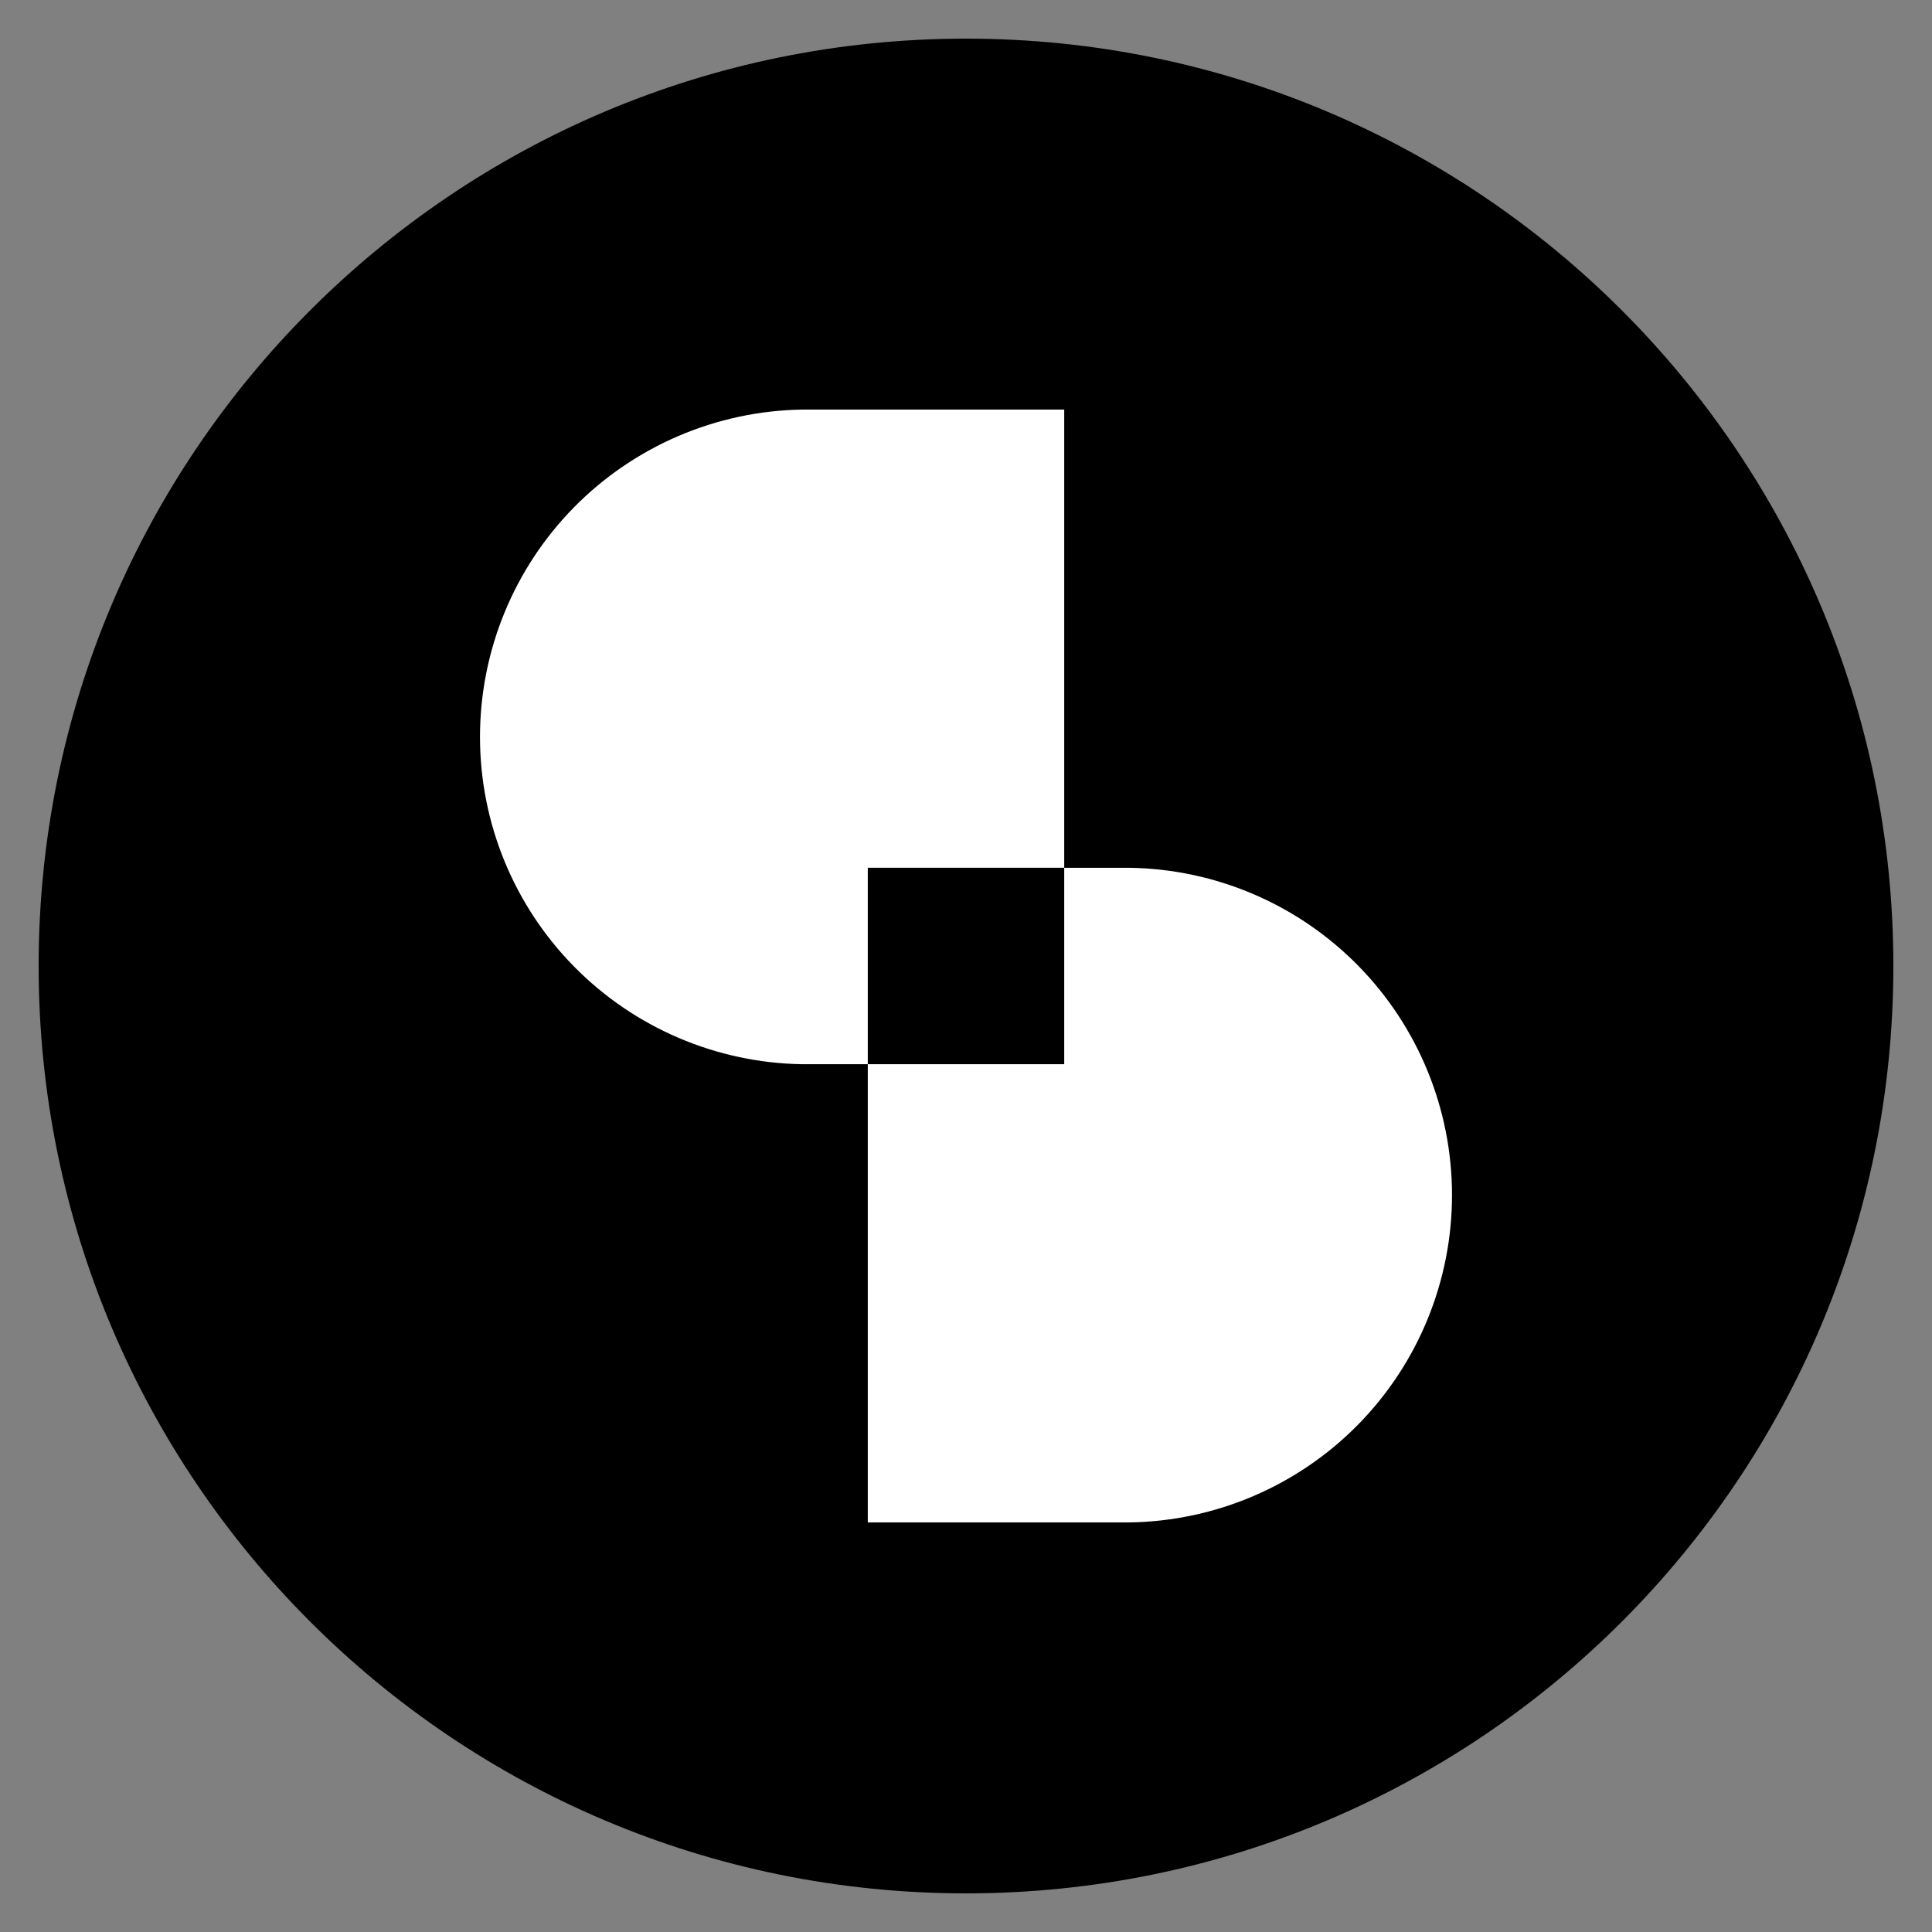 <svg width="110" height="110" viewBox="0 0 110 110" fill="none" xmlns="http://www.w3.org/2000/svg">
<rect x="0" y="0" width="110" height="110" fill="#808080" stroke="none"/>
<path d="M107.8 55C107.8 25.839 84.161 2.2 55 2.2C25.839 2.2 2.2 25.839 2.2 55C2.2 84.161 25.839 107.8 55 107.8C84.161 107.8 107.8 84.161 107.8 55Z" fill="black"/>
<path d="M60.592 49.407V23.32H45.681C40.788 23.395 36.121 25.392 32.687 28.878C29.253 32.365 27.329 37.062 27.329 41.956C27.329 46.85 29.253 51.547 32.687 55.034C36.121 58.521 40.788 60.517 45.681 60.592H49.408V49.407H60.592Z" fill="white"/>
<path d="M64.319 49.408H60.592V60.592H49.408V86.68H64.319C69.212 86.605 73.879 84.608 77.313 81.121C80.747 77.635 82.671 72.937 82.671 68.044C82.671 63.15 80.747 58.453 77.313 54.966C73.879 51.479 69.212 49.483 64.319 49.408V49.408Z" fill="white"/>
</svg>
